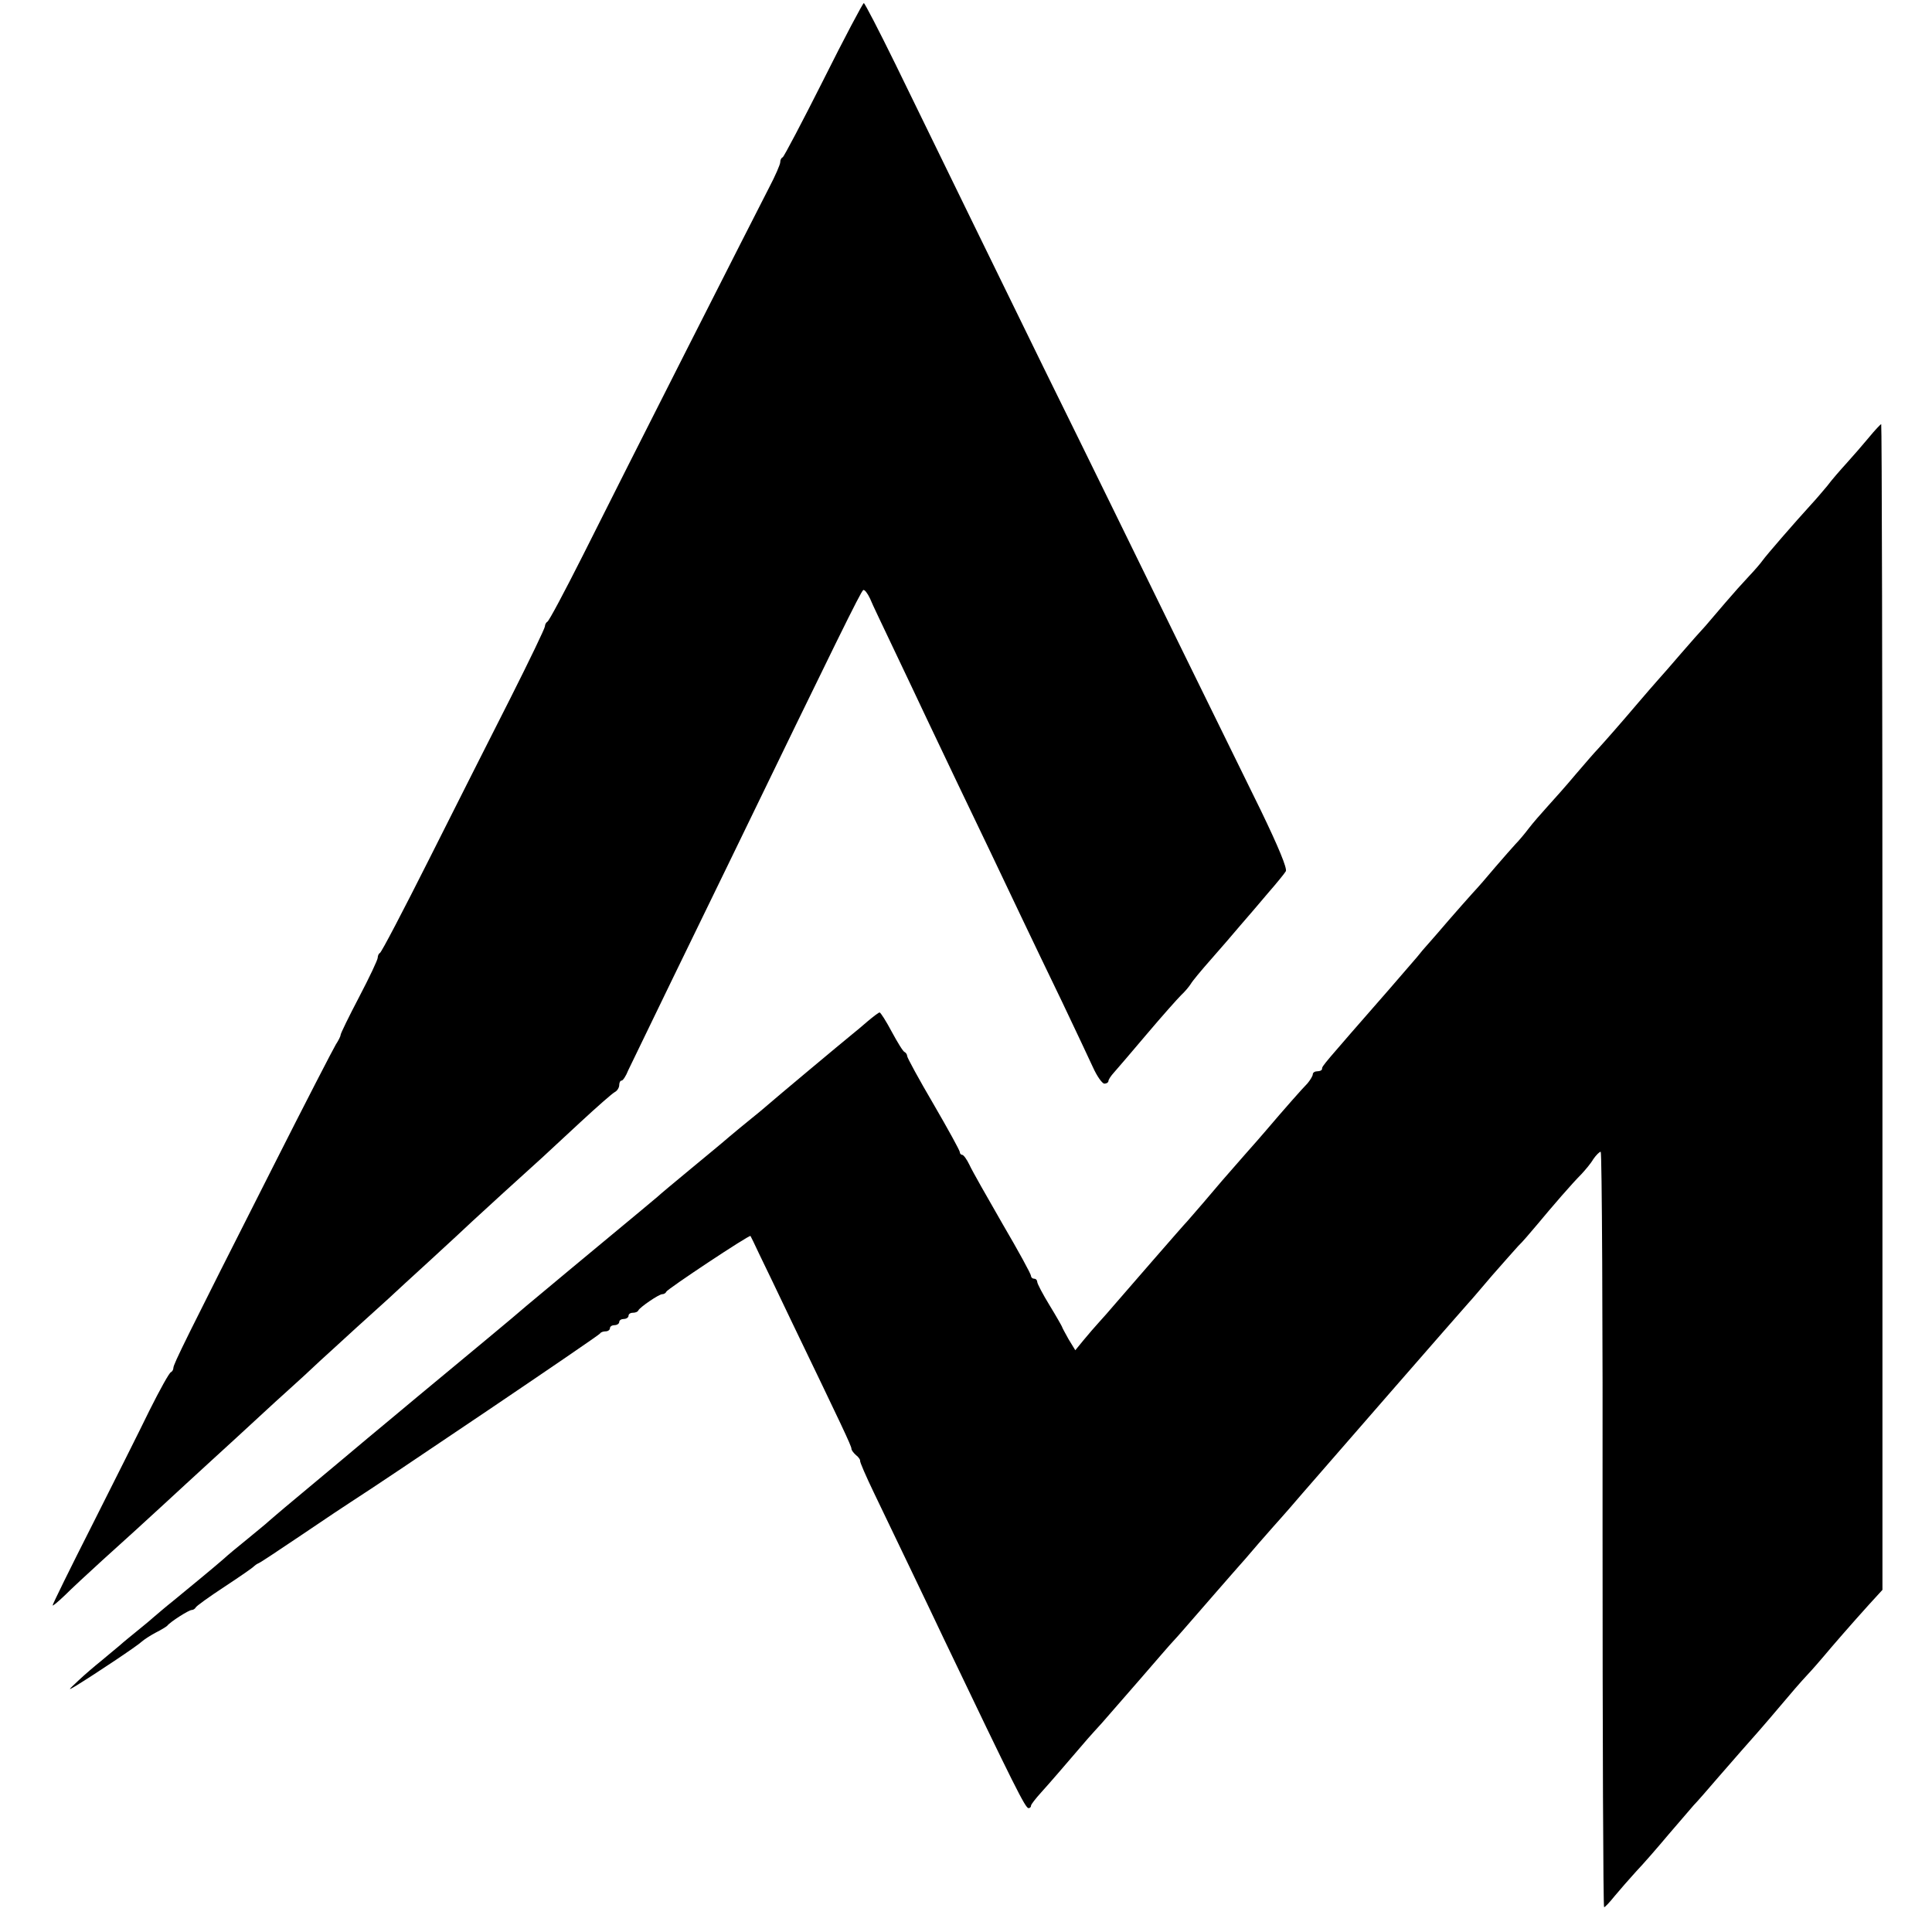 <?xml version="1.0" standalone="no"?>
<!DOCTYPE svg PUBLIC "-//W3C//DTD SVG 20010904//EN"
 "http://www.w3.org/TR/2001/REC-SVG-20010904/DTD/svg10.dtd">
<svg version="1.0" xmlns="http://www.w3.org/2000/svg"
 width="624pt" height="624pt" viewBox="0 0 624 624"
 preserveAspectRatio="xMidYMid meet">
<g transform="translate(0,624) scale(0.1,-0.1)"
fill="#000000" stroke="none">
<path d="M2660 5983 c-69 -137 -128 -249 -132 -251 -5 -2 -8 -9 -8 -16 0 -7
-16 -44 -36 -82 -45 -87 -462 -909 -602 -1189 -58 -115 -109 -211 -114 -213
-4 -2 -8 -9 -8 -15 0 -6 -50 -110 -111 -231 -62 -122 -180 -356 -263 -521 -83
-165 -154 -301 -159 -303 -4 -2 -7 -9 -7 -15 0 -7 -27 -64 -60 -127 -33 -63
-60 -118 -60 -123 0 -4 -7 -18 -15 -30 -8 -13 -100 -191 -204 -397 -281 -555
-321 -636 -321 -648 0 -6 -4 -12 -8 -14 -5 -1 -36 -57 -69 -123 -32 -66 -116
-233 -186 -372 -70 -138 -127 -254 -127 -258 0 -3 17 11 39 32 21 21 76 72
121 113 95 86 123 111 201 183 31 29 98 90 149 137 52 47 111 102 133 122 22
20 70 65 108 99 38 34 88 80 112 103 24 22 77 70 116 106 40 36 87 79 105 95
18 17 79 73 136 125 57 52 118 109 135 125 30 28 166 152 226 206 14 13 70 65
123 114 54 50 104 94 112 98 8 4 14 15 14 22 0 8 3 15 8 15 4 0 14 15 21 33 8
17 71 147 139 287 68 140 157 323 197 405 335 691 415 854 423 859 4 3 14 -10
22 -27 7 -18 42 -90 76 -162 34 -71 83 -175 109 -230 26 -55 71 -149 100 -210
29 -60 76 -158 104 -217 62 -130 128 -270 231 -483 42 -88 87 -184 100 -212
13 -29 30 -53 37 -53 7 0 13 4 13 8 0 5 8 17 18 28 9 10 57 66 106 124 49 58
99 114 111 126 12 11 26 28 31 36 5 9 34 44 65 79 31 35 74 85 95 110 22 25
62 72 89 104 28 32 54 64 58 71 5 9 -24 79 -81 197 -176 358 -366 746 -474
967 -61 124 -162 331 -226 460 -122 249 -320 655 -480 983 -53 108 -99 197
-102 197 -3 0 -62 -111 -130 -247z"/>
<path d="M6037 4828 c-20 -24 -52 -61 -72 -83 -20 -22 -49 -55 -63 -74 -15
-18 -38 -45 -52 -60 -53 -58 -145 -164 -157 -181 -7 -10 -27 -33 -45 -52 -18
-19 -52 -57 -75 -84 -24 -28 -53 -62 -65 -76 -13 -14 -48 -53 -78 -88 -30 -35
-64 -74 -75 -86 -11 -12 -40 -46 -65 -75 -50 -59 -107 -124 -130 -149 -8 -8
-40 -45 -70 -80 -30 -36 -72 -83 -92 -105 -20 -22 -47 -53 -60 -70 -12 -16
-32 -40 -43 -51 -11 -12 -40 -45 -65 -74 -25 -30 -58 -68 -75 -86 -16 -18 -50
-56 -75 -85 -25 -29 -54 -63 -65 -75 -11 -12 -29 -33 -39 -46 -11 -13 -51 -59
-89 -103 -215 -246 -217 -248 -217 -257 0 -5 -7 -8 -15 -8 -8 0 -15 -4 -15
-10 0 -5 -8 -18 -17 -29 -16 -16 -76 -84 -133 -151 -12 -14 -43 -50 -70 -80
-65 -74 -85 -97 -133 -154 -23 -27 -47 -54 -52 -60 -12 -12 -208 -238 -240
-275 -11 -13 -31 -36 -44 -50 -13 -14 -36 -41 -51 -59 l-27 -33 -22 36 c-11
20 -21 38 -21 40 0 1 -18 33 -40 69 -22 36 -40 70 -40 76 0 5 -4 10 -10 10 -5
0 -10 4 -10 9 0 6 -41 81 -92 168 -50 87 -99 173 -107 191 -8 17 -19 32 -23
32 -4 0 -8 4 -8 9 0 5 -38 74 -85 155 -47 80 -85 150 -85 155 0 5 -4 11 -8 13
-5 1 -23 31 -42 66 -18 34 -36 62 -39 62 -3 0 -20 -13 -38 -28 -17 -15 -40
-34 -50 -42 -31 -25 -257 -214 -269 -225 -6 -5 -30 -26 -54 -45 -24 -19 -57
-47 -74 -61 -17 -15 -74 -62 -126 -105 -52 -43 -100 -83 -106 -89 -6 -5 -31
-26 -55 -46 -153 -127 -311 -258 -368 -306 -33 -28 -10 -10 -267 -223 -121
-100 -230 -192 -244 -203 -22 -19 -141 -118 -269 -225 -24 -20 -49 -42 -55
-47 -6 -6 -36 -30 -66 -55 -30 -24 -66 -54 -80 -67 -31 -27 -104 -87 -160
-133 -24 -19 -53 -44 -66 -55 -12 -11 -37 -31 -54 -45 -17 -14 -42 -34 -54
-45 -13 -11 -40 -33 -60 -50 -20 -16 -54 -45 -74 -64 -33 -31 -34 -32 -7 -16
62 38 200 130 213 143 8 7 28 20 45 29 18 9 34 19 37 22 10 13 70 51 79 51 5
0 11 4 13 8 1 4 44 35 93 67 50 33 92 62 95 66 3 3 10 8 15 10 6 2 70 45 143
94 74 50 144 97 157 105 102 65 801 537 803 543 2 4 10 7 18 7 8 0 14 5 14 10
0 6 7 10 15 10 8 0 15 5 15 10 0 6 7 10 15 10 8 0 15 5 15 10 0 6 6 10 14 10
8 0 16 3 18 8 5 10 66 52 77 52 5 0 11 3 13 8 4 9 269 185 272 180 1 -1 14
-28 28 -58 15 -30 63 -131 108 -225 158 -328 190 -395 190 -404 0 -5 7 -14 15
-21 8 -6 14 -15 13 -18 -1 -4 19 -50 44 -102 83 -173 175 -364 225 -470 232
-485 265 -550 275 -550 4 0 8 3 8 8 0 4 15 23 33 43 28 31 66 75 150 173 10
11 31 35 46 51 15 17 70 80 122 140 52 60 101 117 109 125 16 17 32 36 140
160 36 41 67 77 70 80 3 3 32 36 65 75 33 38 67 76 75 85 8 9 38 43 66 76 78
90 504 579 539 618 6 6 39 45 74 86 36 41 74 84 85 96 12 11 39 43 61 69 49
59 112 132 143 163 12 13 30 34 38 48 9 13 20 24 24 24 4 0 7 -549 6 -1220 0
-671 2 -1220 5 -1220 3 0 18 16 34 36 16 19 47 55 69 79 23 24 70 78 106 121
36 42 72 84 80 93 9 9 45 50 80 91 36 41 70 80 75 86 34 38 77 87 125 144 30
36 69 81 87 100 18 19 41 46 53 60 25 30 90 105 147 168 l43 47 0 1883 c0
1035 -2 1882 -4 1882 -2 0 -20 -19 -39 -42z"/>
</g>
</svg>
